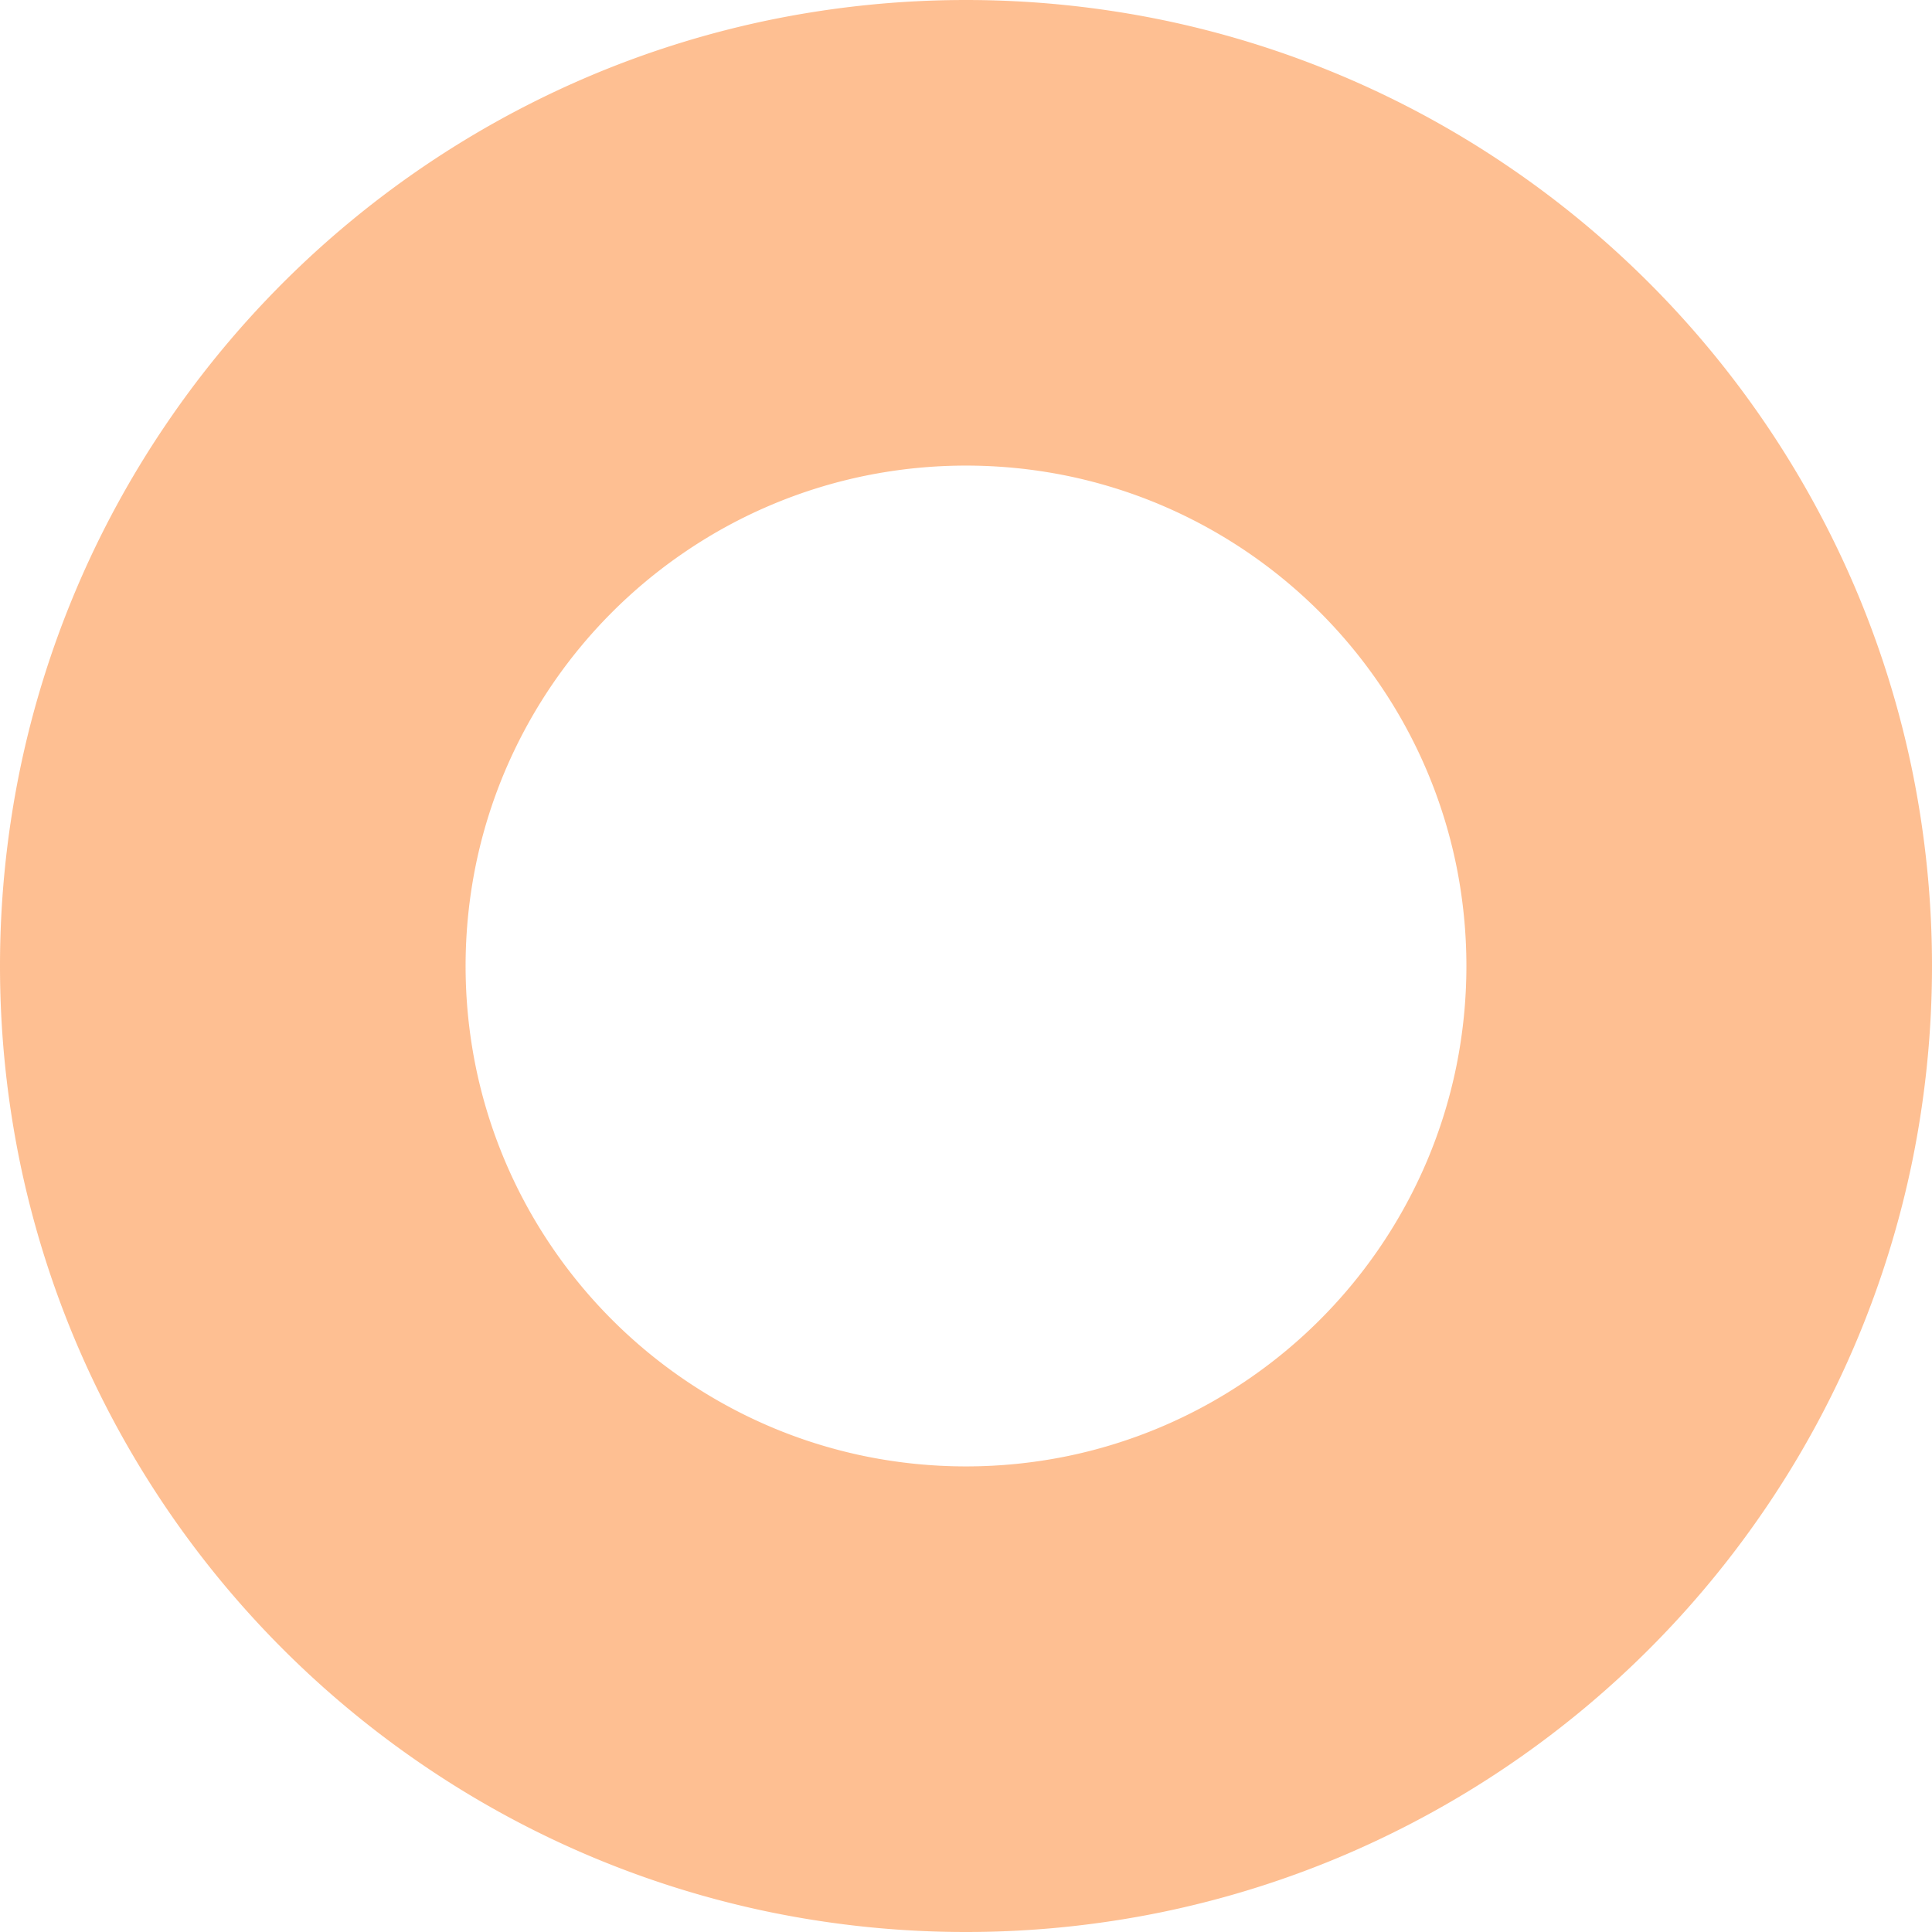 <svg xmlns="http://www.w3.org/2000/svg" width="774" height="774" viewBox="0 0 774 774">
  <path id="Exclusion_2" data-name="Exclusion 2" d="M387,774a389.871,389.871,0,0,1-77.994-7.862,384.876,384.876,0,0,1-138.382-58.231A388.129,388.129,0,0,1,30.412,537.638a385.062,385.062,0,0,1-22.55-72.644,390.778,390.778,0,0,1,0-155.988A384.876,384.876,0,0,1,66.093,170.625,388.131,388.131,0,0,1,236.362,30.412a385.071,385.071,0,0,1,72.644-22.55,390.778,390.778,0,0,1,155.988,0A384.876,384.876,0,0,1,603.376,66.093,388.132,388.132,0,0,1,743.588,236.362a385.057,385.057,0,0,1,22.55,72.644,390.78,390.78,0,0,1,0,155.988,384.876,384.876,0,0,1-58.231,138.381A388.13,388.13,0,0,1,537.638,743.588a385.049,385.049,0,0,1-72.644,22.55A389.867,389.867,0,0,1,387,774Zm0-587.473a201.957,201.957,0,0,0-40.4,4.073,199.375,199.375,0,0,0-71.684,30.165,201.059,201.059,0,0,0-72.633,88.2A199.473,199.473,0,0,0,190.6,346.6a202.43,202.43,0,0,0,0,80.8,199.375,199.375,0,0,0,30.165,71.684,201.058,201.058,0,0,0,88.2,72.632A199.444,199.444,0,0,0,346.6,583.4a202.427,202.427,0,0,0,80.8,0,199.376,199.376,0,0,0,71.684-30.165,201.056,201.056,0,0,0,72.632-88.2A199.451,199.451,0,0,0,583.4,427.4a202.427,202.427,0,0,0,0-80.8,199.377,199.377,0,0,0-30.165-71.684,201.056,201.056,0,0,0-88.2-72.633A199.469,199.469,0,0,0,427.4,190.6,201.953,201.953,0,0,0,387,186.527Z" fill="rgba(254,142,61,0.56)"/>
</svg>
